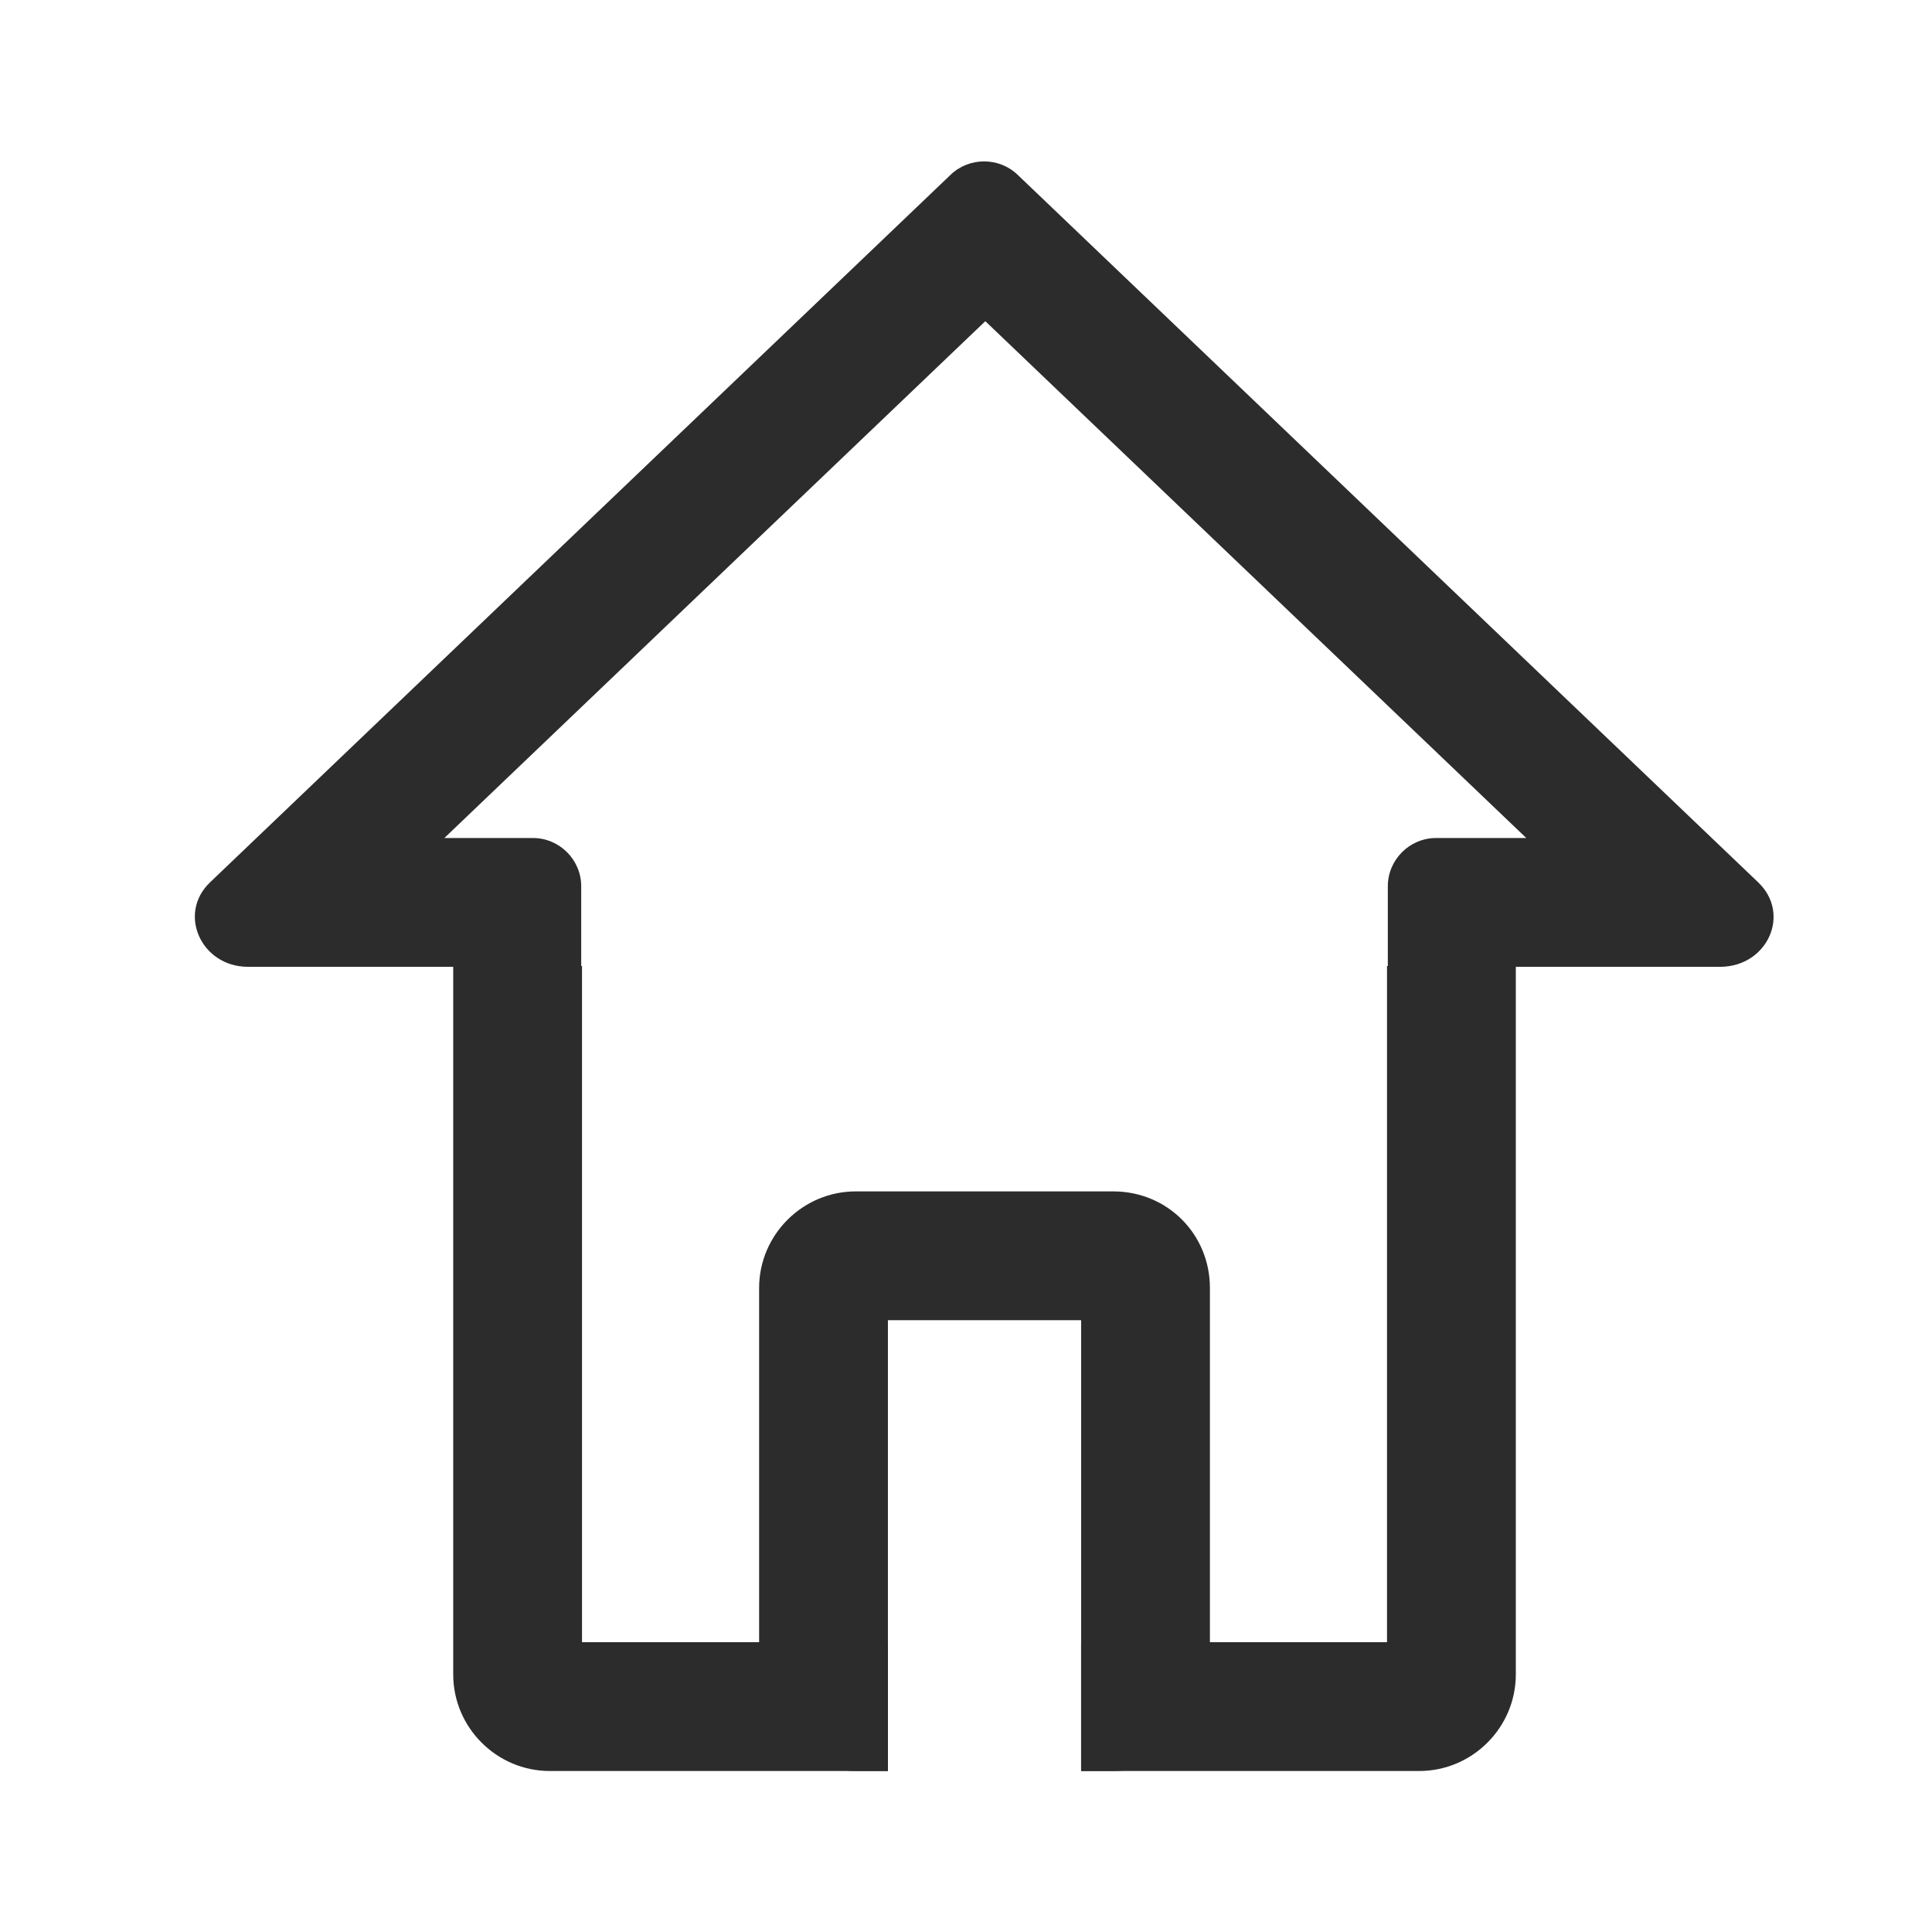 <?xml version="1.0" standalone="no"?><!DOCTYPE svg PUBLIC "-//W3C//DTD SVG 1.1//EN" "http://www.w3.org/Graphics/SVG/1.1/DTD/svg11.dtd"><svg t="1599028915047" class="icon" viewBox="0 0 1024 1024" version="1.1" xmlns="http://www.w3.org/2000/svg" p-id="3581" xmlns:xlink="http://www.w3.org/1999/xlink" width="200" height="200"><defs><style type="text/css"></style></defs><path d="M590.08 631.467h-136.533c-28.16 0-51.2 23.04-51.2 51.2v204.8c0 28.16 23.04 51.2 51.2 51.2h17.067v-238.933h102.4v238.933h17.067c28.16 0 51.2-23.04 51.2-51.2v-204.8c0-28.587-22.613-51.2-51.2-51.2z" fill="#2c2c2c" p-id="3582"></path><path d="M308.48 512h-68.267v375.467c0 28.16 23.04 51.2 51.2 51.2h179.2v-68.267h-162.133v-358.4zM735.147 516.267v354.133h-162.133v68.267h179.2c28.16 0 51.2-23.04 51.2-51.2v-375.467h-68.267v4.267z" fill="#2c2c2c" p-id="3583"></path><path d="M931.84 467.627l-392.533-375.04c-9.813-9.387-25.6-9.387-35.413 0l-392.533 375.04c-17.493 16.64-4.693 44.8 20.053 44.8h176.64v-42.667c0-14.08-11.52-25.6-25.6-25.6h-46.933l286.72-273.92 286.72 273.92h-47.787c-14.08 0-25.6 11.52-25.6 25.6v42.667h176.64c24.747-0.427 37.12-28.16 19.627-44.8z" fill="#2c2c2c" p-id="3584"></path></svg>